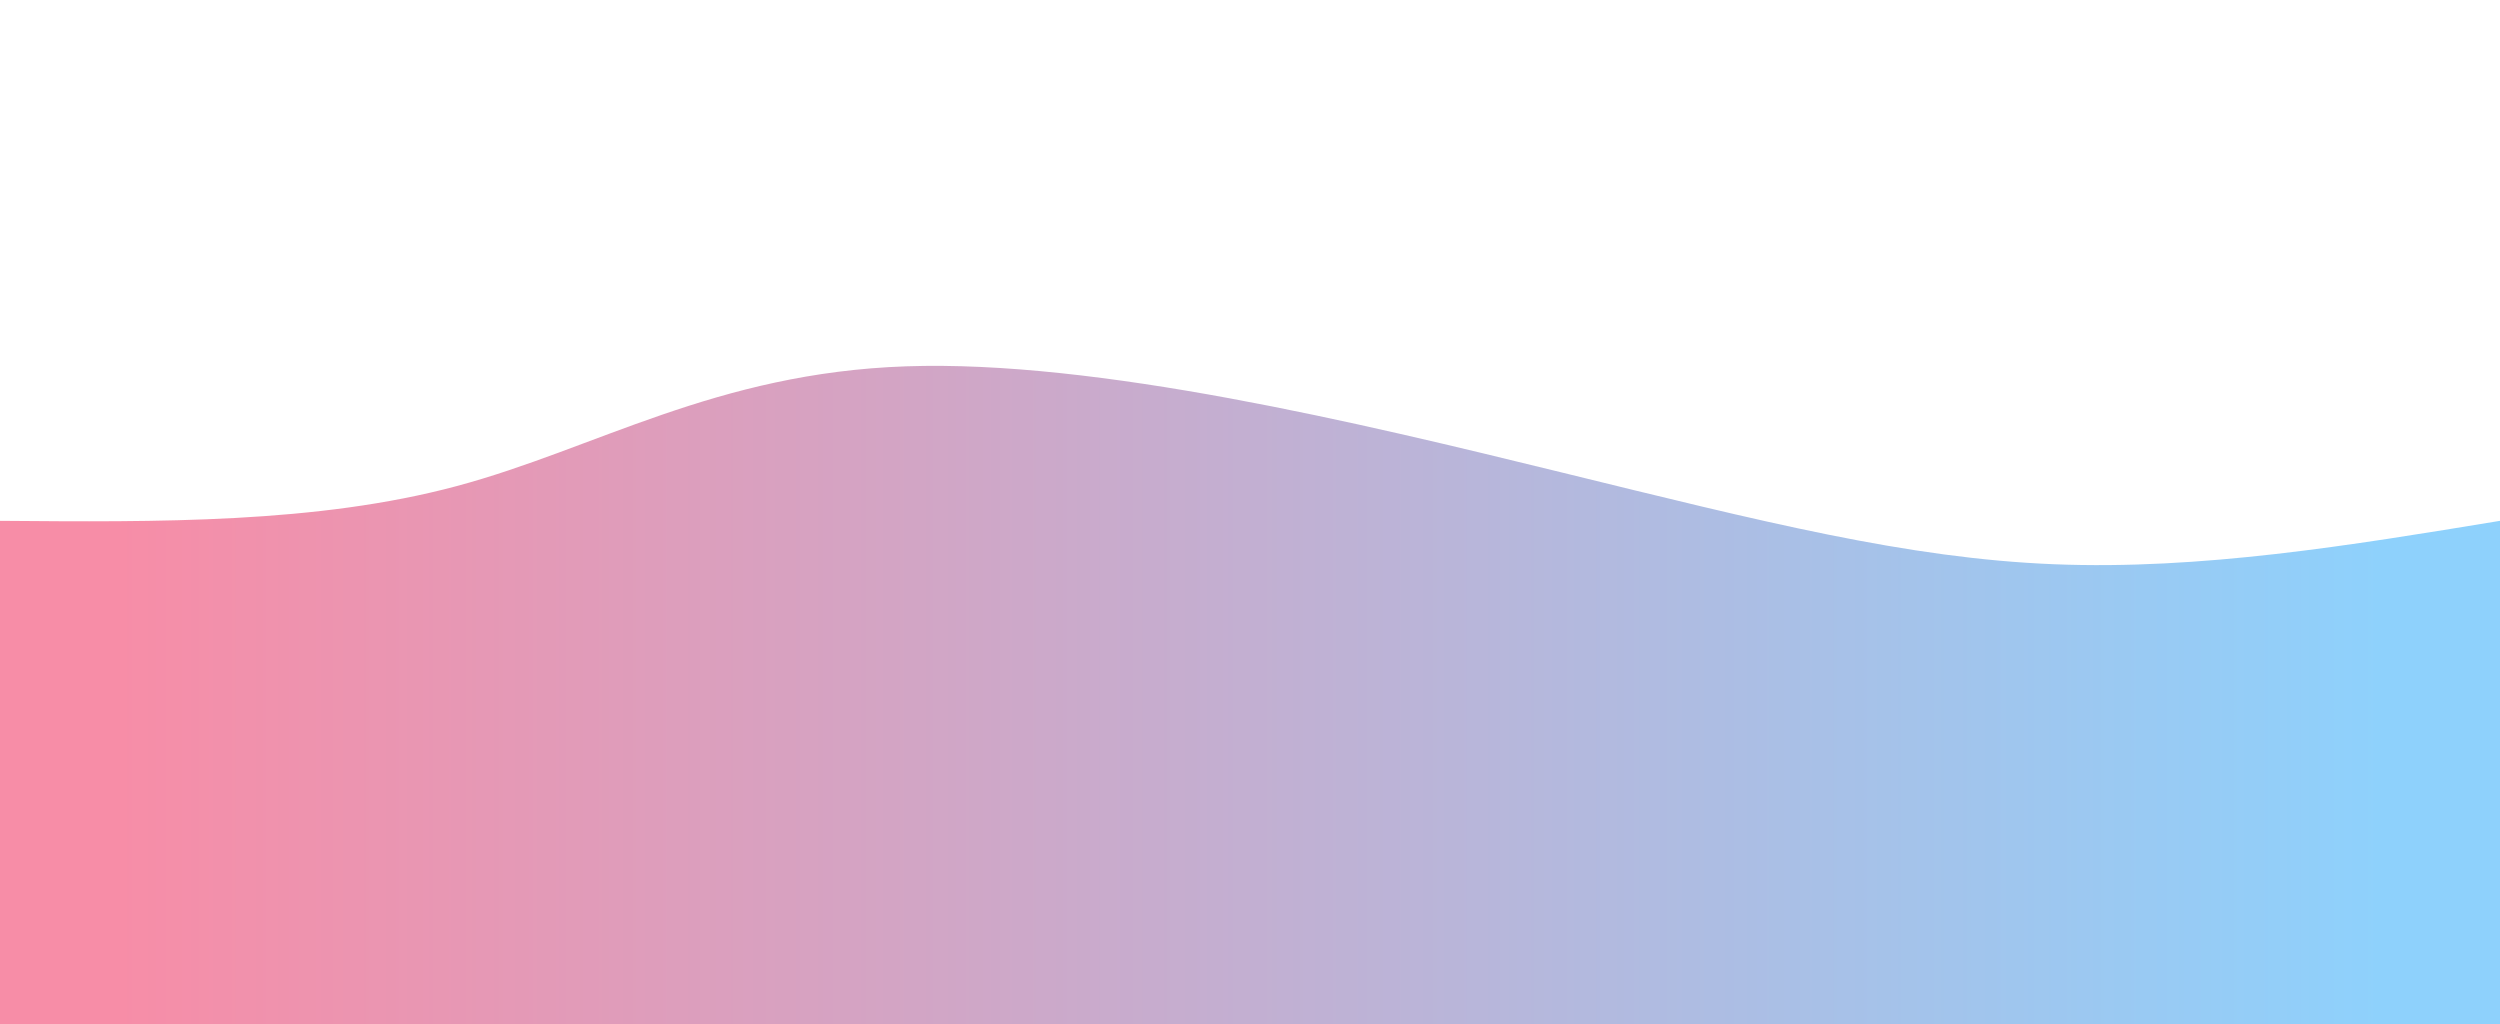<svg width="100%" height="100%" id="svg" viewBox="0 0 1440 590" xmlns="http://www.w3.org/2000/svg" class="transition duration-300 ease-in-out delay-150"><style>
.path-0{
animation:pathAnim-0 4s;
animation-timing-function: linear;
animation-iteration-count: infinite;
}
@keyframes pathAnim-0{
0%{
d: path("M 0,600 C 0,600 0,300 0,300 C 91.397,300.746 182.794,301.493 263,280 C 343.206,258.507 412.22,214.775 522,211 C 631.78,207.225 782.325,243.407 899,272 C 1015.675,300.593 1098.478,321.598 1183,325 C 1267.522,328.402 1353.761,314.201 1440,300 C 1440,300 1440,600 1440,600 Z");
}
25%{
d: path("M 0,600 C 0,600 0,300 0,300 C 71.397,306.344 142.794,312.689 249,319 C 355.206,325.311 496.22,331.589 593,337 C 689.78,342.411 742.325,346.957 840,355 C 937.675,363.043 1080.478,374.584 1188,366 C 1295.522,357.416 1367.761,328.708 1440,300 C 1440,300 1440,600 1440,600 Z");
}
50%{
d: path("M 0,600 C 0,600 0,300 0,300 C 100.536,273.167 201.072,246.335 306,238 C 410.928,229.665 520.249,239.828 618,234 C 715.751,228.172 801.933,206.354 893,224 C 984.067,241.646 1080.019,298.756 1172,318 C 1263.981,337.244 1351.99,318.622 1440,300 C 1440,300 1440,600 1440,600 Z");
}
75%{
d: path("M 0,600 C 0,600 0,300 0,300 C 116.402,269.368 232.804,238.737 318,278 C 403.196,317.263 457.187,426.421 532,396 C 606.813,365.579 702.45,195.579 815,191 C 927.55,186.421 1057.014,347.263 1164,393 C 1270.986,438.737 1355.493,369.368 1440,300 C 1440,300 1440,600 1440,600 Z");
}
100%{
d: path("M 0,600 C 0,600 0,300 0,300 C 91.397,300.746 182.794,301.493 263,280 C 343.206,258.507 412.22,214.775 522,211 C 631.78,207.225 782.325,243.407 899,272 C 1015.675,300.593 1098.478,321.598 1183,325 C 1267.522,328.402 1353.761,314.201 1440,300 C 1440,300 1440,600 1440,600 Z");
}
}</style><defs><linearGradient id="gradient" x1="0%" y1="50%" x2="100%" y2="50%"><stop offset="5%" stop-color="#F78DA7"></stop><stop offset="95%" stop-color="#8ED1FC"></stop></linearGradient></defs><path d="M 0,600 C 0,600 0,300 0,300 C 91.397,300.746 182.794,301.493 263,280 C 343.206,258.507 412.22,214.775 522,211 C 631.78,207.225 782.325,243.407 899,272 C 1015.675,300.593 1098.478,321.598 1183,325 C 1267.522,328.402 1353.761,314.201 1440,300 C 1440,300 1440,600 1440,600 Z" stroke="none" stroke-width="0" fill="url(#gradient)" fill-opacity="1" class="transition-all duration-300 ease-in-out delay-150 path-0"></path></svg>